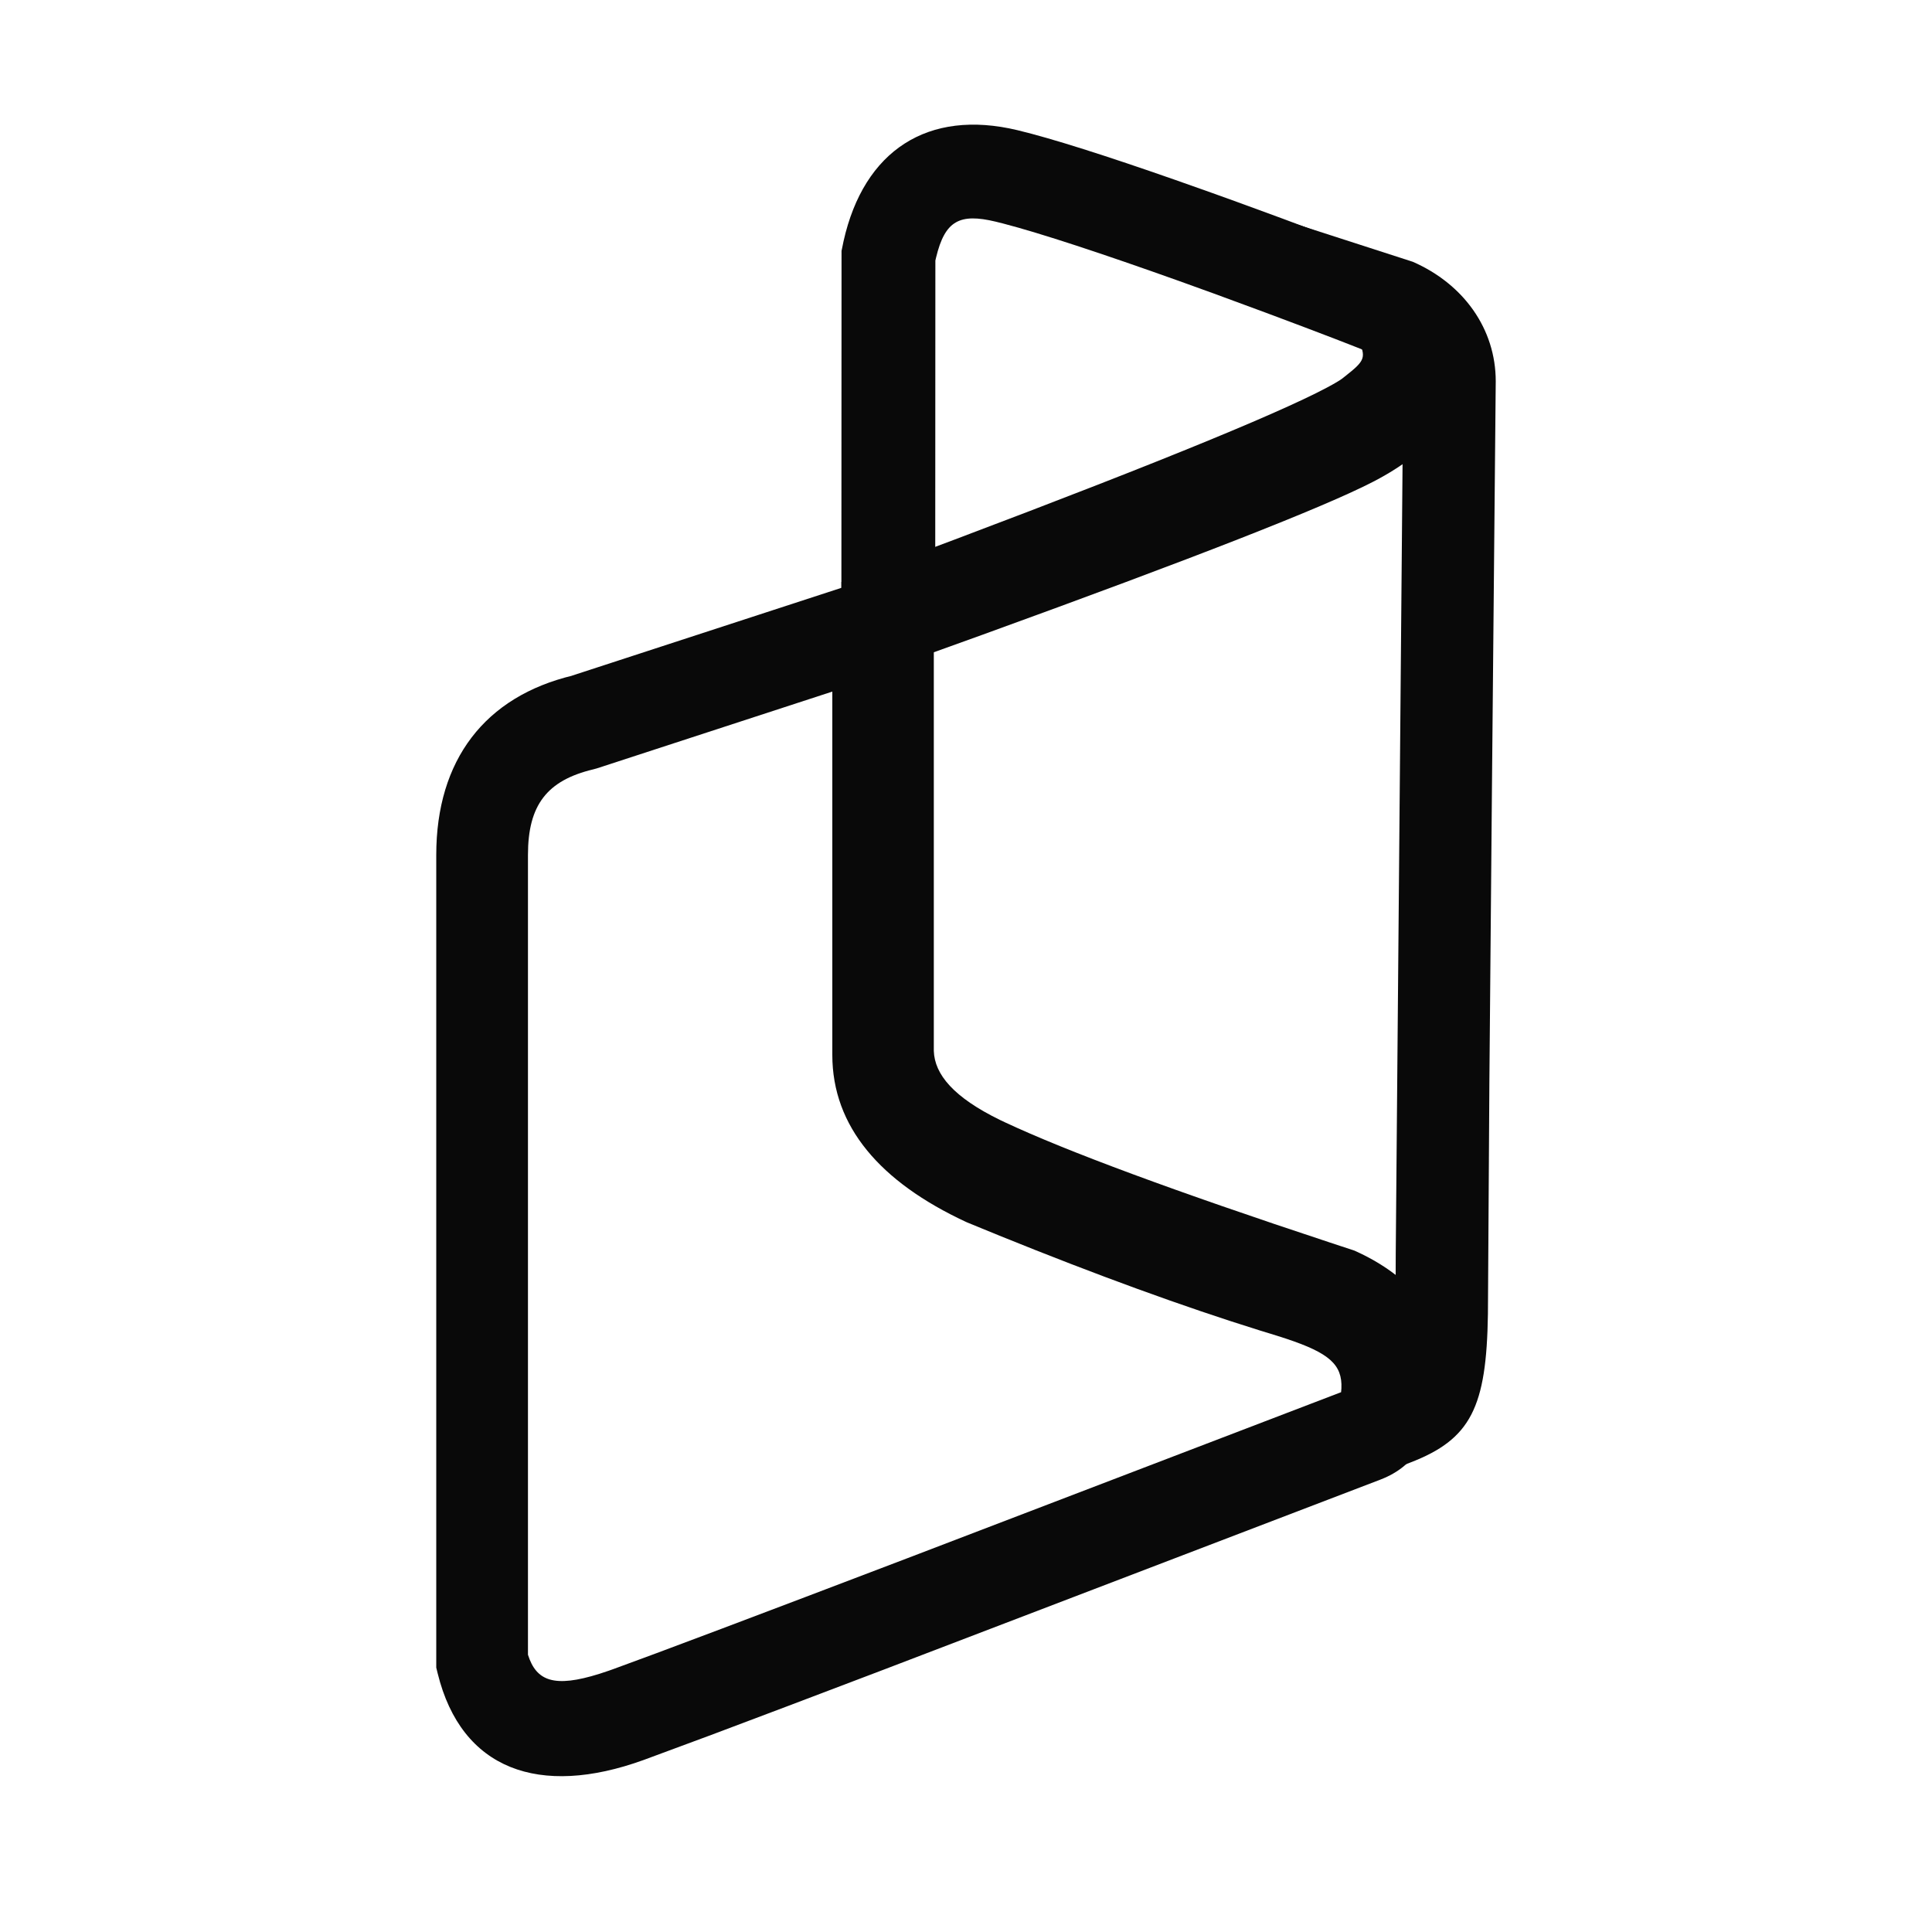 <?xml version="1.0" encoding="UTF-8"?>
<svg width="13px" height="13px" viewBox="0 0 50 62" version="1.1" xmlns="http://www.w3.org/2000/svg" xmlns:xlink="http://www.w3.org/1999/xlink">
    <g id="画板" stroke="none" stroke-width="1" fill="none" fill-rule="evenodd">
        <g id="湛卢logo线性" transform="translate(8, 4)" fill="#090909" fill-rule="nonzero">
            <path d="M13.006,4.051 L13,18 L17.542,16.365 C24.328,13.904 28.472,12.283 30.063,11.461 C32.443,10.231 33.361,8.587 32.874,6.55 C32.658,5.65 32.118,5.058 31.305,4.627 L31.19,4.572 C30.687,4.347 29.013,3.701 27.16,3.016 L25.678,2.473 L24.864,2.18 L23.722,1.776 C21.512,1.003 19.752,0.442 18.653,0.178 C15.779,-0.511 13.724,0.827 13.071,3.737 L13.006,4.051 Z M17.952,3.113 L18.203,3.176 C19.389,3.484 21.388,4.142 23.851,5.022 L24.959,5.422 L26.632,6.039 C28.322,6.669 29.773,7.229 29.897,7.294 L29.961,7.33 L29.97,7.374 C30.05,7.858 29.839,8.165 28.815,8.709 L28.607,8.817 C27.158,9.549 23.319,11.052 17.166,13.291 L16.013,13.709 L16.017,4.362 L16.042,4.255 C16.326,3.084 16.793,2.835 17.952,3.113 Z"></path>
            <path d="M15.653,29.853 L15.653,14 L4.332,17.69 L4.395,17.675 C1.56,18.349 0,20.392 0,23.436 L0,49.516 L0.047,49.707 C0.808,52.788 3.303,53.692 6.649,52.482 L8.824,51.676 C10.224,51.151 12.099,50.441 14.372,49.576 L30.294,43.484 C30.881,43.257 31.304,42.917 31.636,42.344 L31.753,42.142 L31.807,41.912 C32.547,38.757 31.143,36.965 27.827,35.907 L27.272,35.735 C24.772,34.957 21.888,33.899 18.624,32.563 L18.167,32.375 L18.189,32.386 C16.39,31.549 15.653,30.696 15.653,29.853 Z M12.71,18.194 L12.71,29.853 C12.71,32.153 14.247,33.931 16.996,35.211 L17.054,35.236 L18.055,35.646 C21.189,36.917 23.983,37.934 26.439,38.699 L26.979,38.865 L27.286,38.964 C28.652,39.419 29.082,39.792 29.047,40.556 L29.037,40.677 L15.121,46.004 C10.389,47.808 7.057,49.066 5.691,49.56 L5.536,49.615 L5.235,49.715 C3.788,50.169 3.211,49.952 2.943,49.102 L2.943,23.436 C2.943,21.838 3.549,21.044 5.045,20.688 L5.157,20.657 L12.71,18.194 Z"></path>
            <path d="M31.338,4.401 L27,3 L29.574,6.867 C29.855,7.481 29.81,7.568 29.156,8.083 L29.067,8.153 C29.005,8.201 28.836,8.304 28.583,8.438 L28.228,8.62 C26.184,9.634 21.411,11.542 13.985,14.309 L13.002,14.675 L13.002,29.599 C12.945,31.778 14.329,33.51 16.84,34.74 L17.189,34.904 L17.519,35.054 C19.559,35.966 22.723,37.134 27.028,38.568 L28.412,39.025 L28.568,39.101 C29.48,39.57 29.666,40.04 29.409,40.897 L28.514,44 L31.252,42.937 C33.207,42.186 33.704,41.159 33.749,38.172 L33.796,30.707 C33.836,25.816 33.904,18.325 34,8.236 C34,6.562 32.977,5.118 31.338,4.401 Z M30.85,10.62 L31.013,10.488 L30.791,36.214 L30.788,36.914 L30.677,36.83 C30.341,36.583 29.962,36.361 29.539,36.167 L29.464,36.133 L28.669,35.871 C23.718,34.236 20.237,32.947 18.252,32.017 L18.084,31.937 C16.606,31.214 15.991,30.481 15.967,29.724 L15.967,16.849 L18.568,15.87 C24.297,13.697 28.007,12.177 29.741,11.288 L29.919,11.195 C30.322,10.982 30.622,10.799 30.85,10.62 Z"></path>
        </g>
    </g>
</svg>
